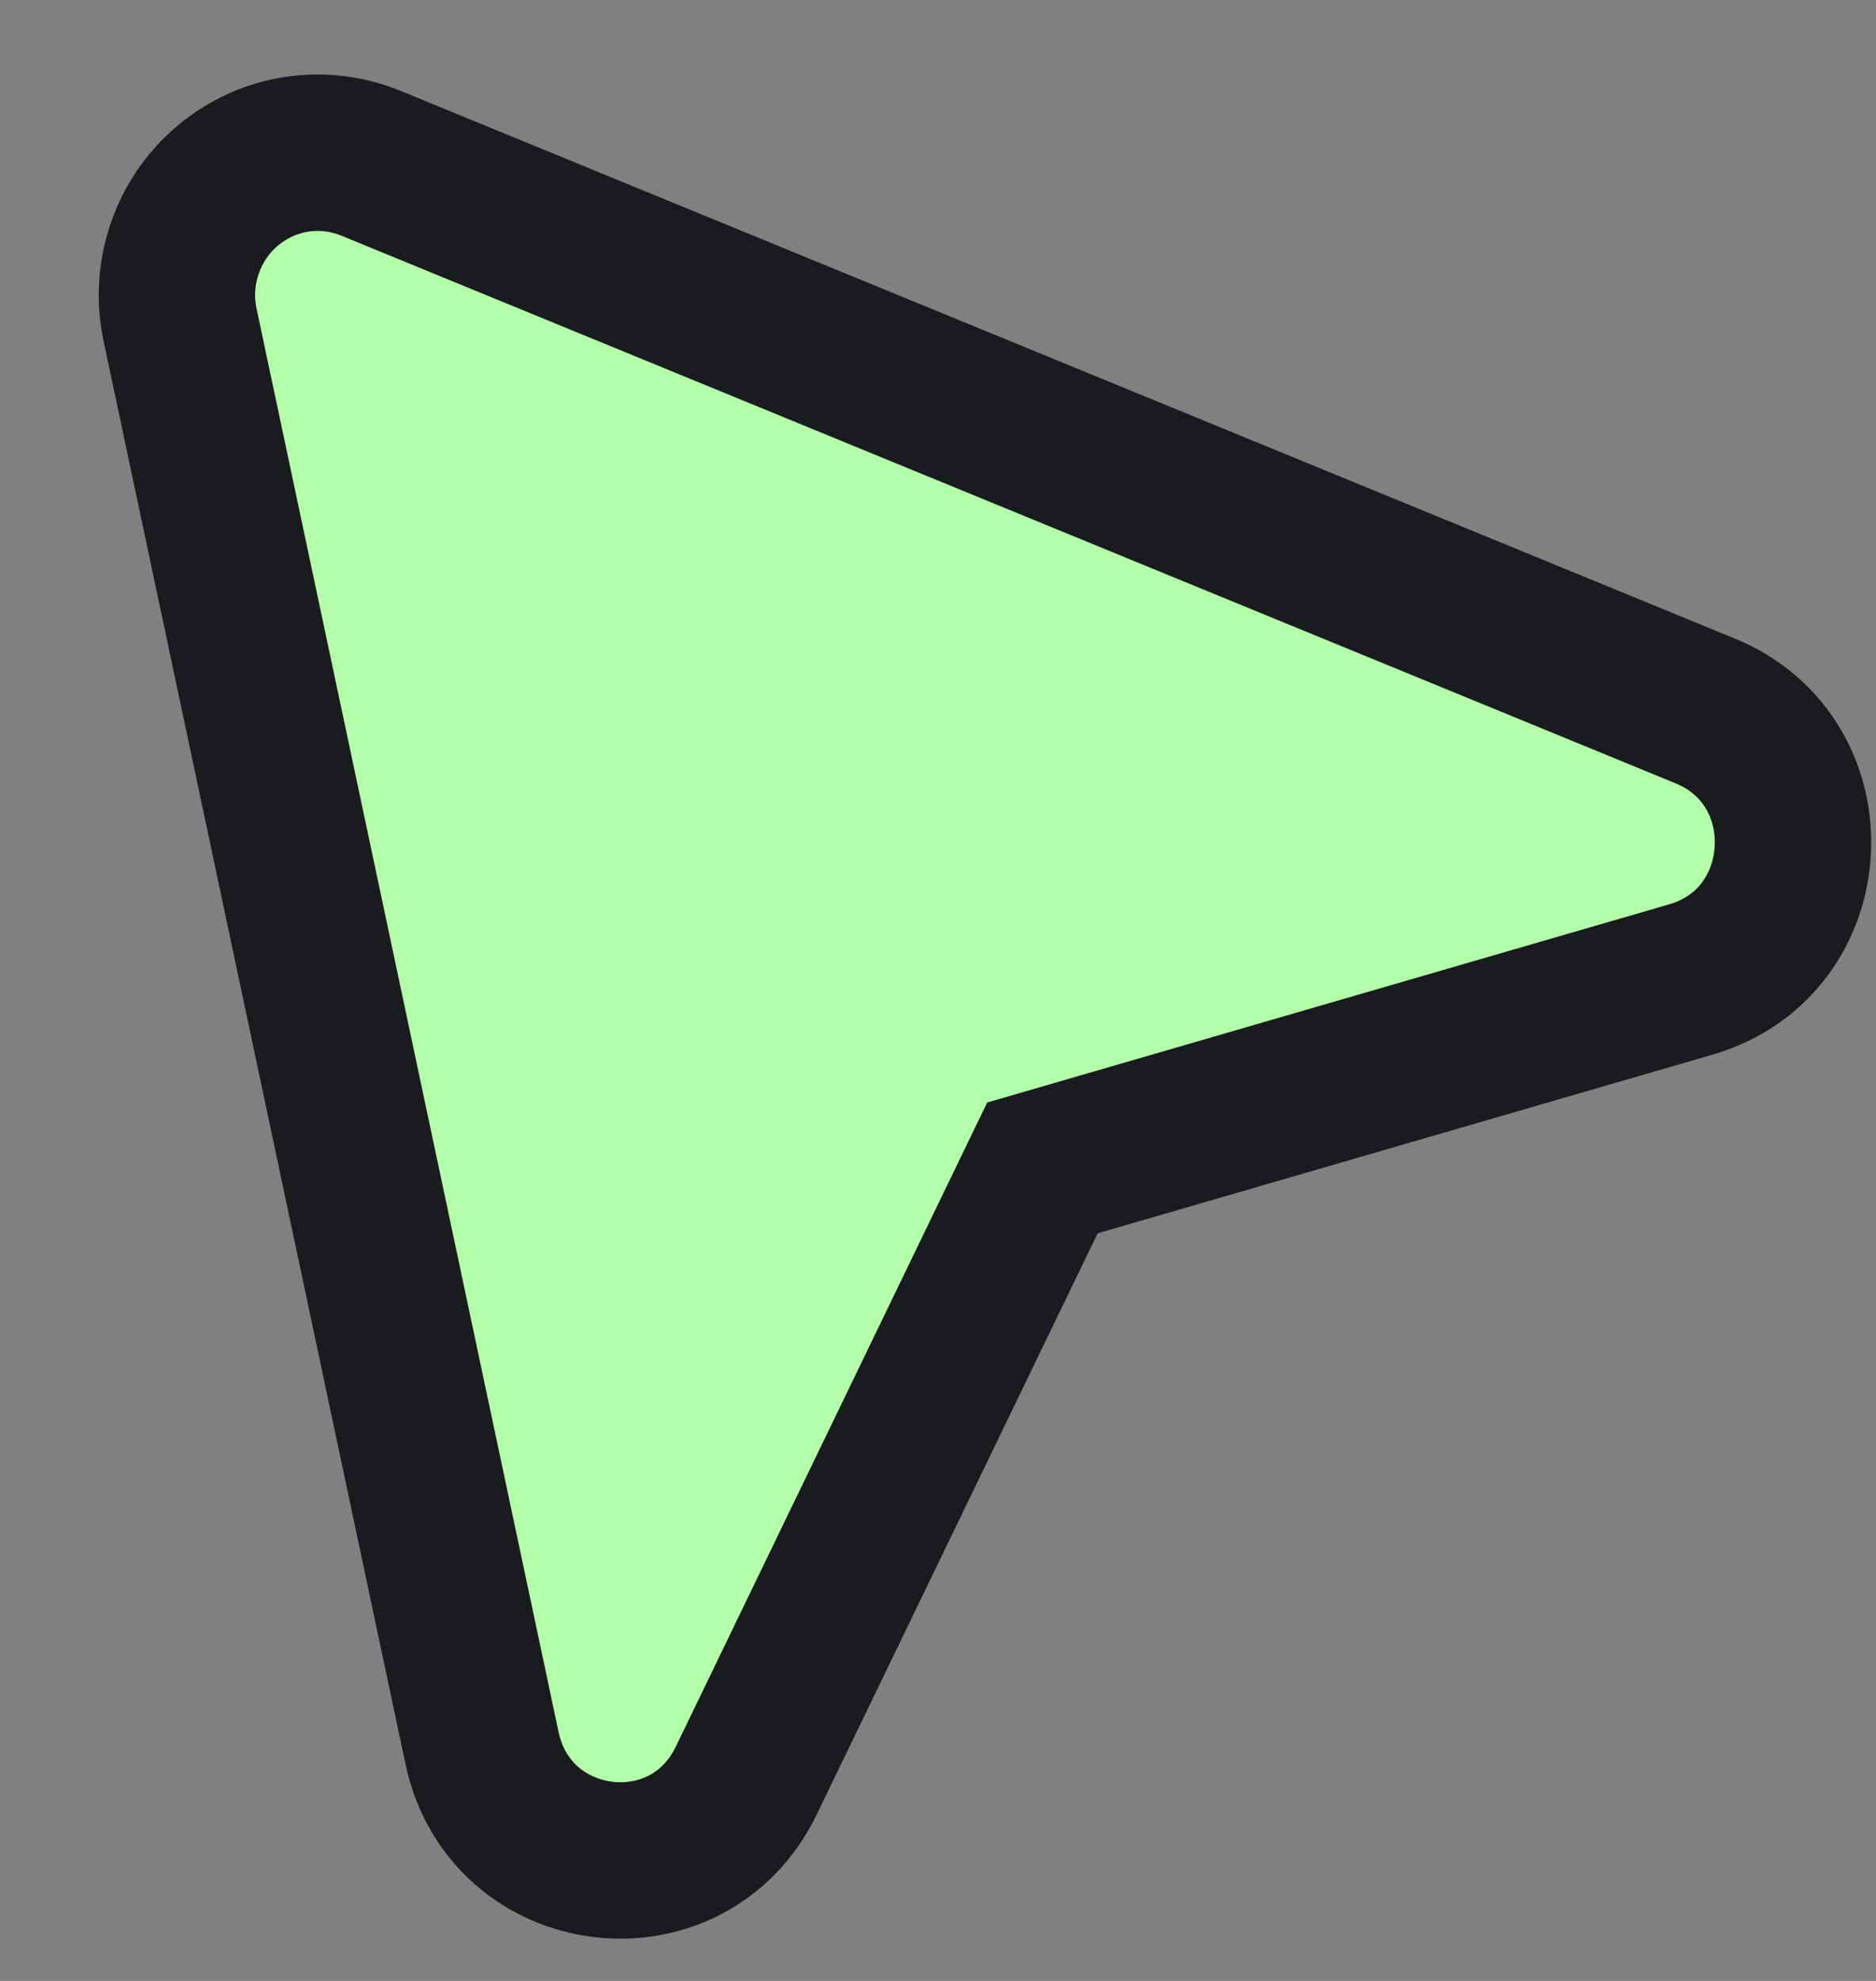 <svg width="18" height="19" viewBox="0 0 18 19" fill="none" xmlns="http://www.w3.org/2000/svg">
<rect x="0" y="0" width="18" height="19" fill="#808080" stroke="none"/>
<path d="M16.361 6.819C17.55 7.306 17.459 9.036 16.226 9.394L10.002 11.202L7.16 17.079C6.597 18.243 4.894 18.033 4.625 16.766L1.728 3.117C1.676 2.875 1.691 2.622 1.771 2.388C1.85 2.153 1.992 1.944 2.18 1.785C2.368 1.625 2.595 1.52 2.838 1.481C3.081 1.443 3.329 1.472 3.557 1.565L16.361 6.819Z" fill="#B3FEA9"/>
<path d="M16.361 6.819C17.55 7.306 17.459 9.036 16.226 9.394L10.002 11.202L7.16 17.079C6.597 18.243 4.894 18.033 4.625 16.766L1.728 3.117C1.676 2.875 1.691 2.622 1.771 2.388C1.85 2.153 1.992 1.944 2.18 1.785C2.368 1.625 2.595 1.52 2.838 1.481C3.081 1.443 3.329 1.472 3.557 1.565L16.361 6.819Z" stroke="#212227" stroke-width="1.5"/>
<path d="M16.361 6.819C17.55 7.306 17.459 9.036 16.226 9.394L10.002 11.202L7.16 17.079C6.597 18.243 4.894 18.033 4.625 16.766L1.728 3.117C1.676 2.875 1.691 2.622 1.771 2.388C1.85 2.153 1.992 1.944 2.18 1.785C2.368 1.625 2.595 1.52 2.838 1.481C3.081 1.443 3.329 1.472 3.557 1.565L16.361 6.819Z" stroke="black" stroke-opacity="0.2" stroke-width="1.5"/>
</svg>
